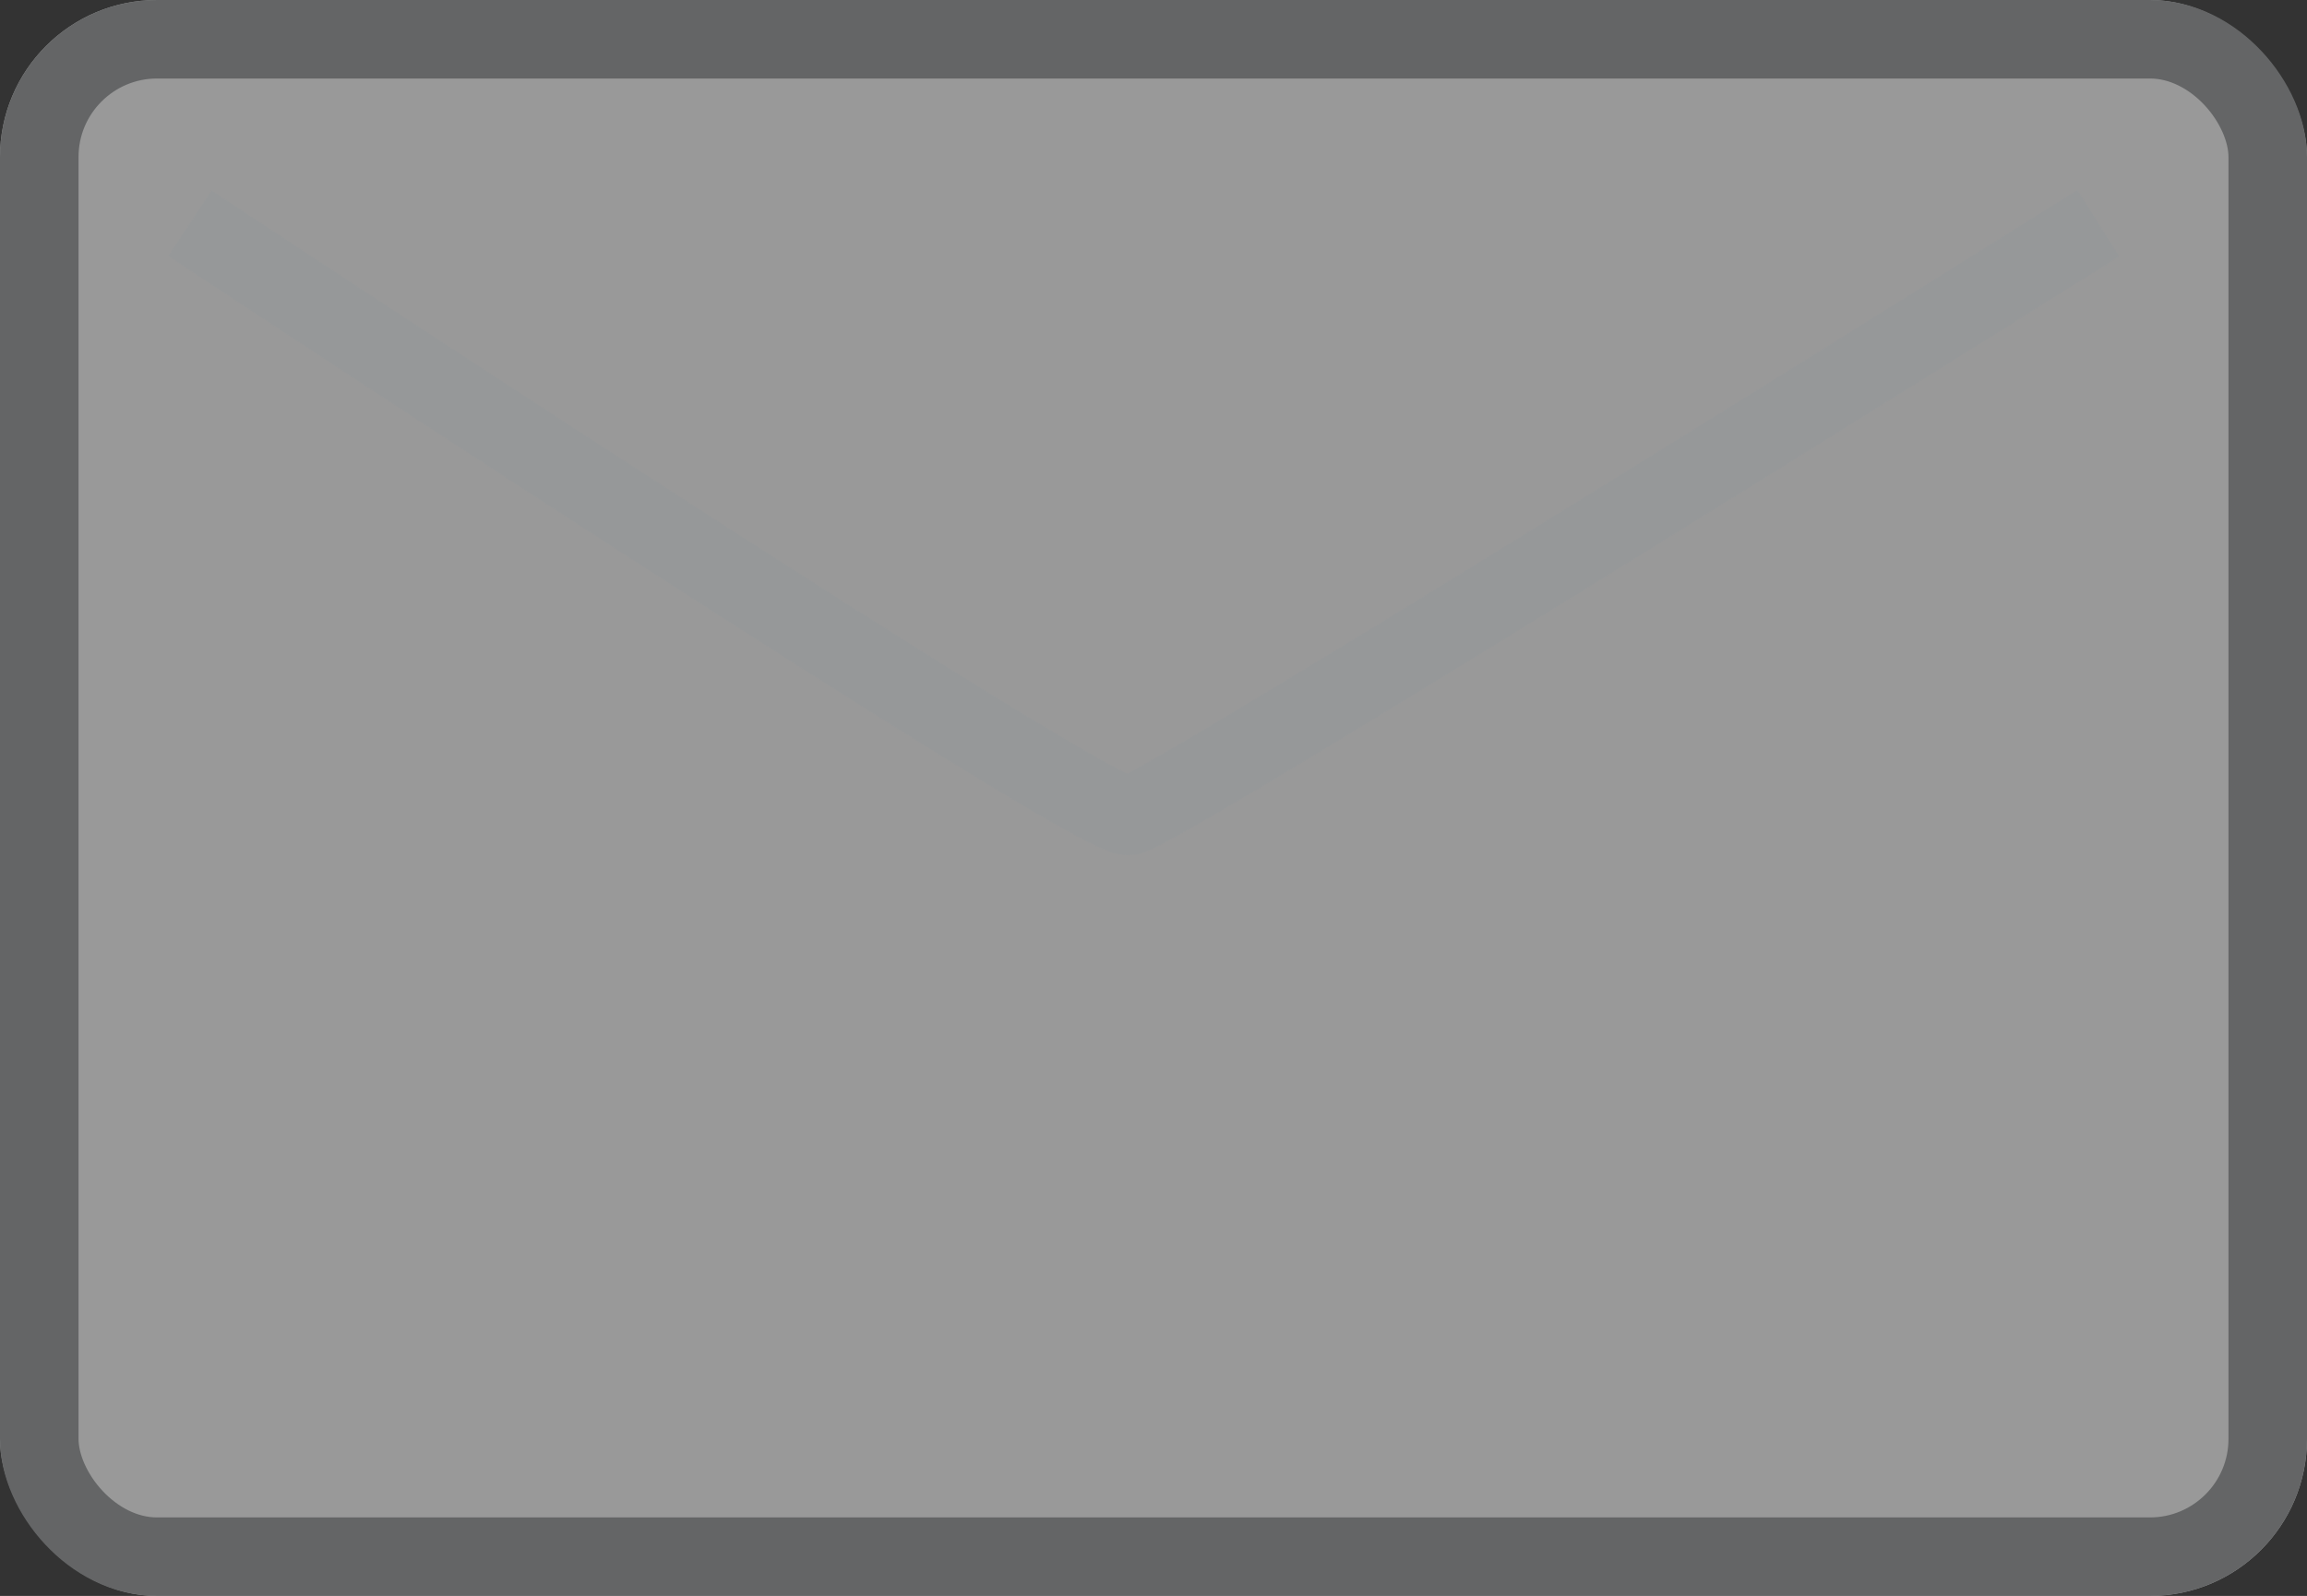 <svg xmlns="http://www.w3.org/2000/svg" viewBox="1358 7473.336 29.377 20.328">
  <rect x="1358" y="7473.336" width="29.377" height="20.328" fill="#333333" stroke="none"/>
  <defs>
    <style>
      .cls-1 {
        fill: #fff;
      }

      .cls-1, .cls-2 {
        stroke: #95989a;
        opacity: 0.5;
      }

      .cls-2, .cls-4 {
        fill: none;
      }

      .cls-3 {
        stroke: none;
      }
    </style>
  </defs>
  <g id="Group_270" data-name="Group 270" transform="translate(560 2984)">
    <g id="Rectangle_161" data-name="Rectangle 161" class="cls-1" transform="translate(798 4489.336)">
      <rect class="cls-3" width="29.377" height="20.328" rx="2"/>
      <rect class="cls-4" x="0.5" y="0.5" width="28.377" height="19.328" rx="1.5"/>
    </g>
    <path id="Path_409" data-name="Path 409" class="cls-2" d="M-2102.873,4577.743s11.514,7.628,11.958,7.551,12.344-7.551,12.344-7.551" transform="translate(2903.291 -85.564)"/>
  </g>
</svg>
